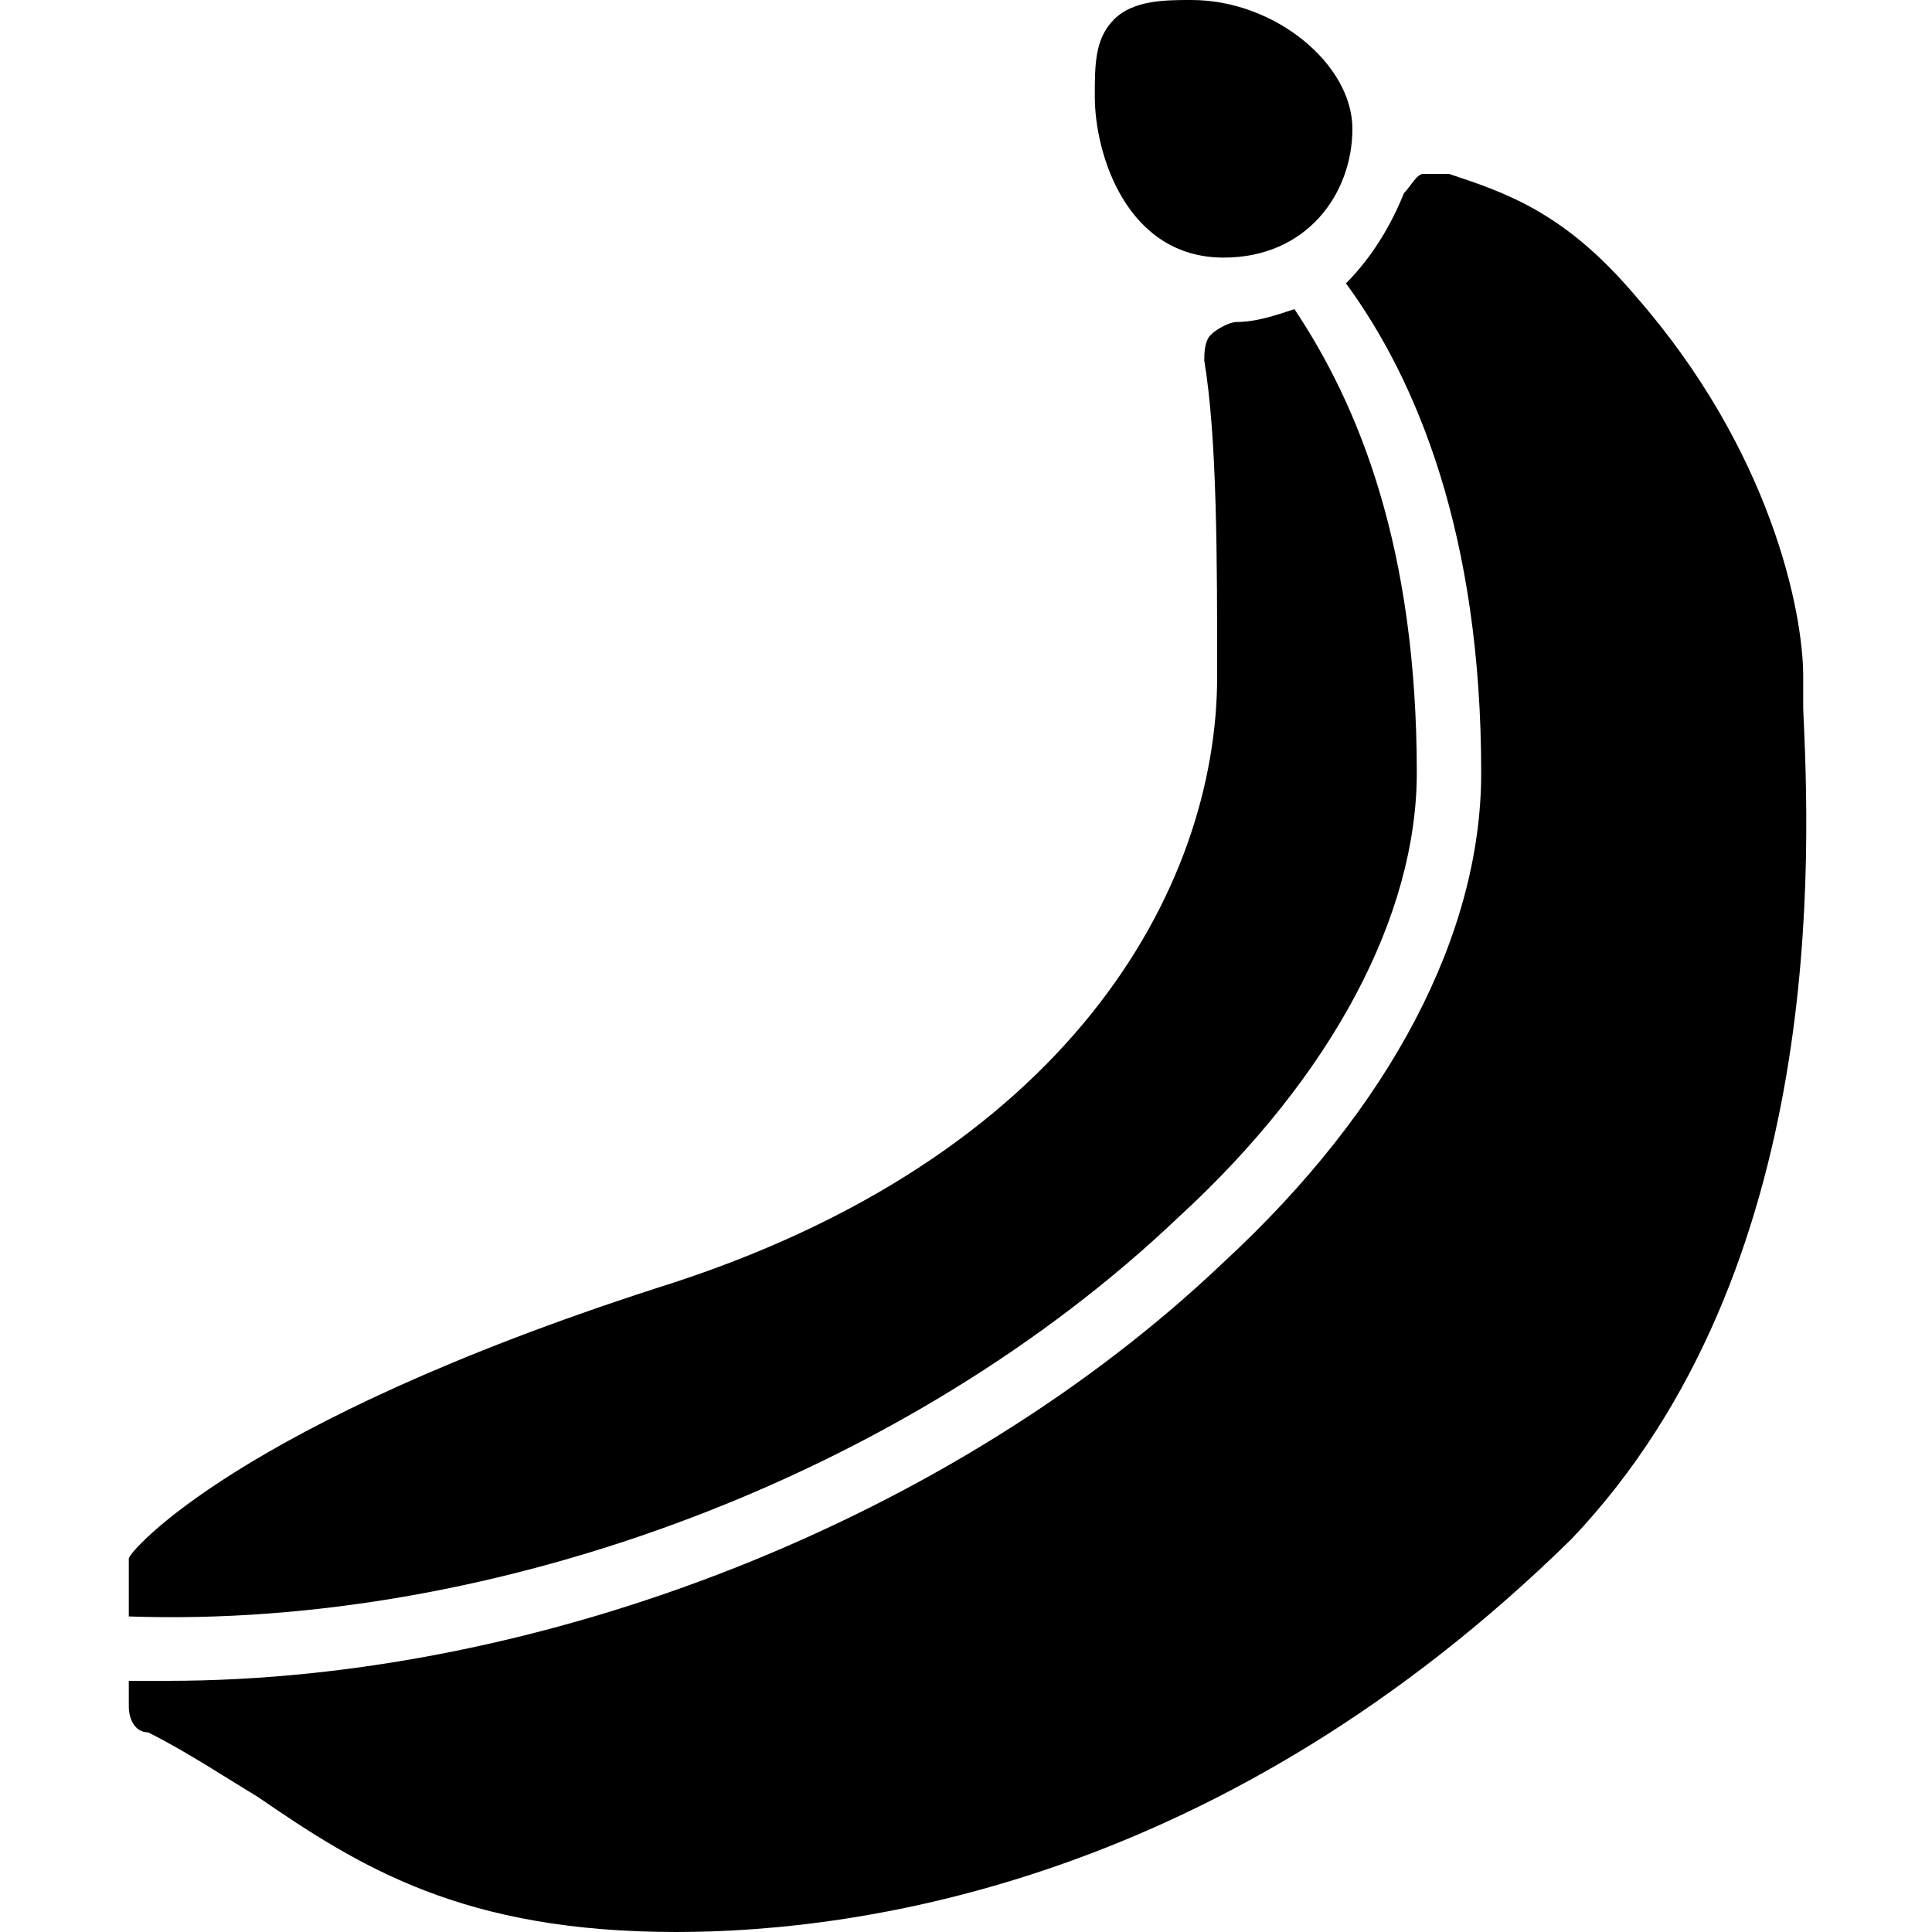 <?xml version="1.0" encoding="utf-8"?>
<!-- Generator: Adobe Illustrator 19.0.0, SVG Export Plug-In . SVG Version: 6.00 Build 0)  -->
<svg version="1.1" id="Layer_1" xmlns="http://www.w3.org/2000/svg" xmlns:xlink="http://www.w3.org/1999/xlink" x="0px" y="0px"
	 viewBox="0 0 30 30" style="enable-background:new 0 0 30 30;" xml:space="preserve">
<g>
	<g>
		<path d="M18.3,18.9c2.4-2.2,3.7-4.7,3.7-6.9c0-3.5-0.9-5.7-1.9-7.2C19.8,4.9,19.5,5,19.2,5c-0.1,0-0.3,0.1-0.4,0.2
			c-0.1,0.1-0.1,0.3-0.1,0.4c0.2,1.2,0.2,3.1,0.2,4.9c0,3.3-2.3,7.5-8.7,9.5c-6.5,2.1-8.2,4.1-8.2,4.2C2,24.3,2,24.4,2,24.5v0.6
			C7.7,25.3,14.1,22.9,18.3,18.9z"/>
	</g>
	<g>
		<path d="M28,11c0-0.2,0-0.4,0-0.5c0-1-0.5-3.5-2.6-5.9c-1.1-1.3-2-1.6-2.9-1.9c-0.1,0-0.3,0-0.4,0s-0.2,0.2-0.3,0.3
			c-0.2,0.5-0.5,1-0.9,1.4C22,5.9,23,8.3,23,12c0,2.5-1.4,5.2-4,7.6c-4.2,4-10.6,6.5-16.4,6.5c-0.2,0-0.4,0-0.6,0v0.4
			c0,0.2,0.1,0.4,0.3,0.4c0.6,0.3,1.2,0.7,1.7,1C5.6,29,7.2,30,10.5,30c2.9,0,8.5-0.8,13.9-6.1C28.4,19.7,28.1,13.2,28,11z"/>
	</g>
	<g>
		<path d="M19,4c1.3,0,2-1,2-2c0-1-1.2-2-2.5-2c-0.4,0-0.9,0-1.2,0.3C17,0.6,17,1,17,1.5C17,2.4,17.5,4,19,4z"/>
	</g>
</g>
</svg>
